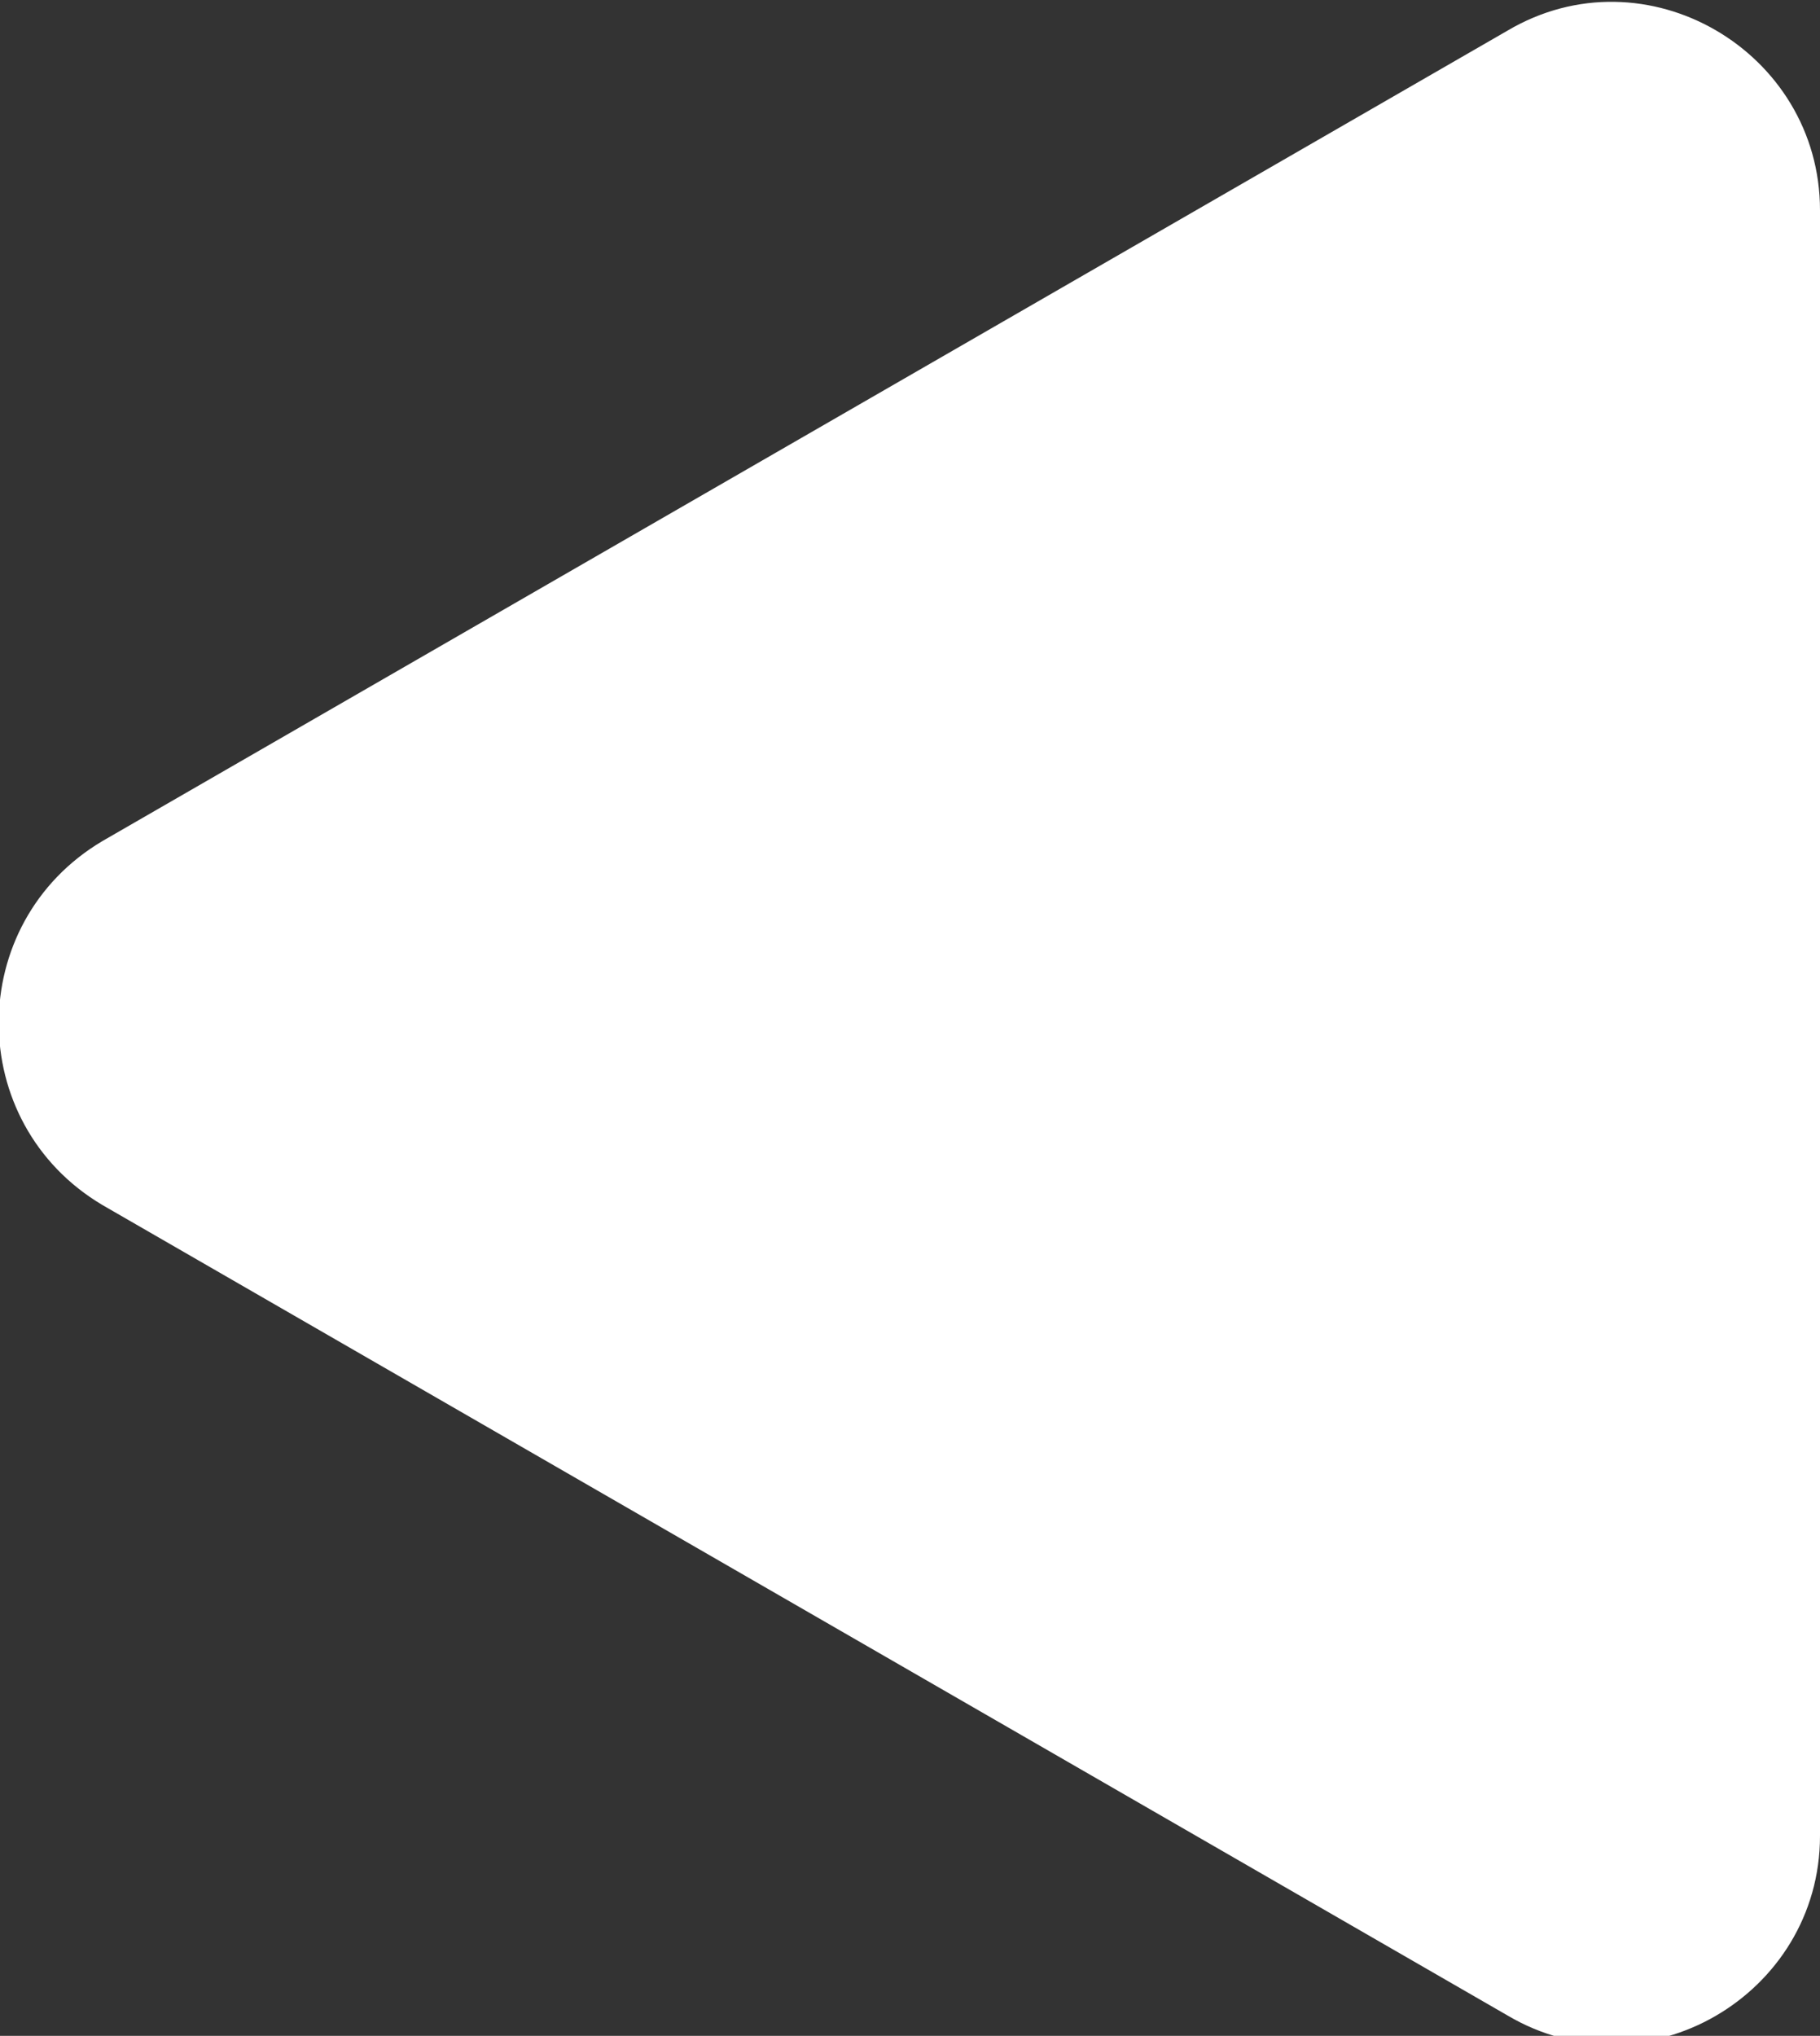 <?xml version="1.0" encoding="utf-8"?>
<!-- Generator: Adobe Illustrator 19.1.0, SVG Export Plug-In . SVG Version: 6.00 Build 0)  -->
<svg version="1.1" id="Layer_1" xmlns="http://www.w3.org/2000/svg" xmlns:xlink="http://www.w3.org/1999/xlink" x="0px" y="0px"
	 viewBox="0 0 35.5 39.7" enable-background="new 0 0 35.5 39.7" xml:space="preserve">
<rect x="0" y="0" width="35.5" height="39.7" fill="#333333" stroke="none"/>
<path fill="#FFFFFF" d="M35.5,4.1c0-3.1-3.4-5.1-6.1-3.5L15.7,8.5L2,16.4c-2.7,1.6-2.7,5.5,0,7.1l13.7,7.9l13.7,7.9
	c2.7,1.6,6.1-0.4,6.1-3.5l0-15.8L35.5,4.1z"/>
</svg>
